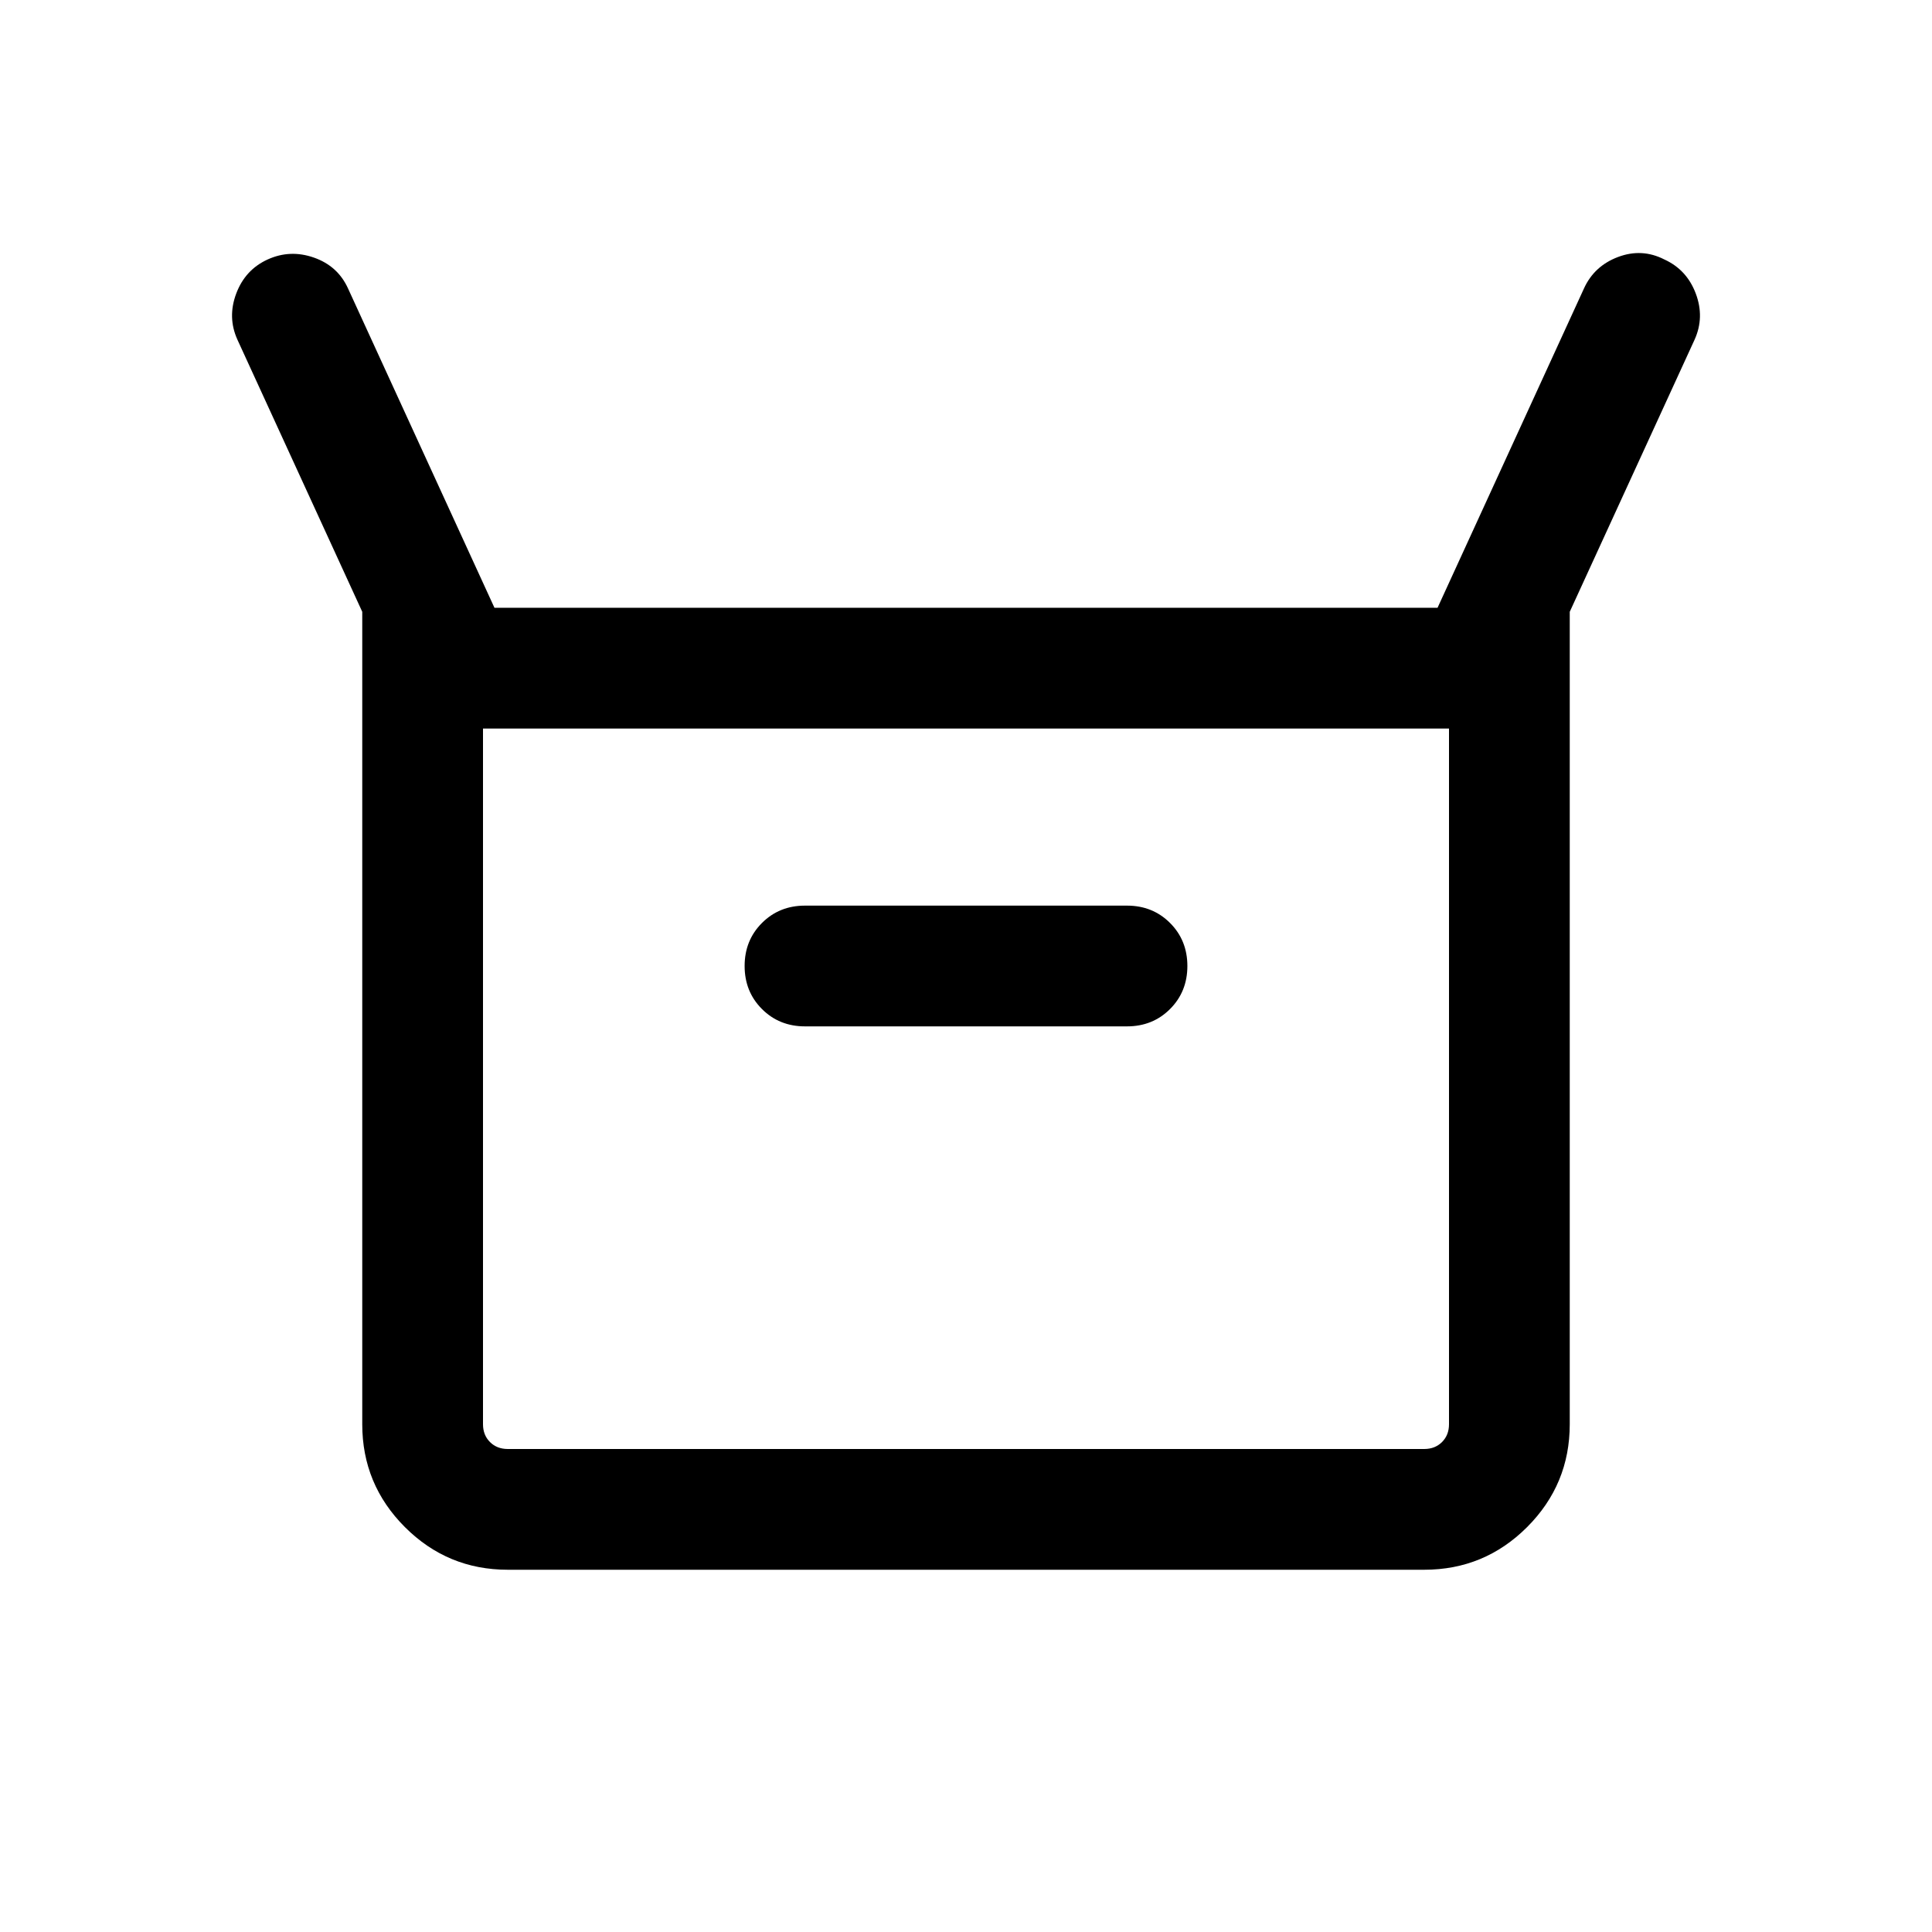 <svg xmlns="http://www.w3.org/2000/svg" height="24" viewBox="0 -960 960 960" width="24"><path d="M180.001-252.309v-403.69l-62-135.153q-5.076-11.154-.615-23 4.462-11.846 15.615-16.923 11.154-5.076 23-.923 11.845 4.154 16.922 15.308l72.769 158.691h468.616l72.769-158.691q5.077-11.154 16.922-15.615 11.846-4.462 23 1.23 11.153 5.077 15.615 16.923 4.461 11.846-.615 23l-62 135.153v403.69q0 29.923-21.193 51.115-21.192 21.193-51.115 21.193H252.309q-29.923 0-51.115-21.193-21.193-21.192-21.193-51.115ZM400-450.001h160q12.769 0 21.384-8.615T589.999-480q0-12.769-8.615-21.384T560-509.999H400q-12.769 0-21.384 8.615T370.001-480q0 12.769 8.615 21.384T400-450.001ZM252.309-240h455.382q5.385 0 8.847-3.462 3.462-3.462 3.462-8.847V-598H240v345.691q0 5.385 3.462 8.847 3.462 3.462 8.847 3.462ZM240-240v-358V-240Z"/></svg>